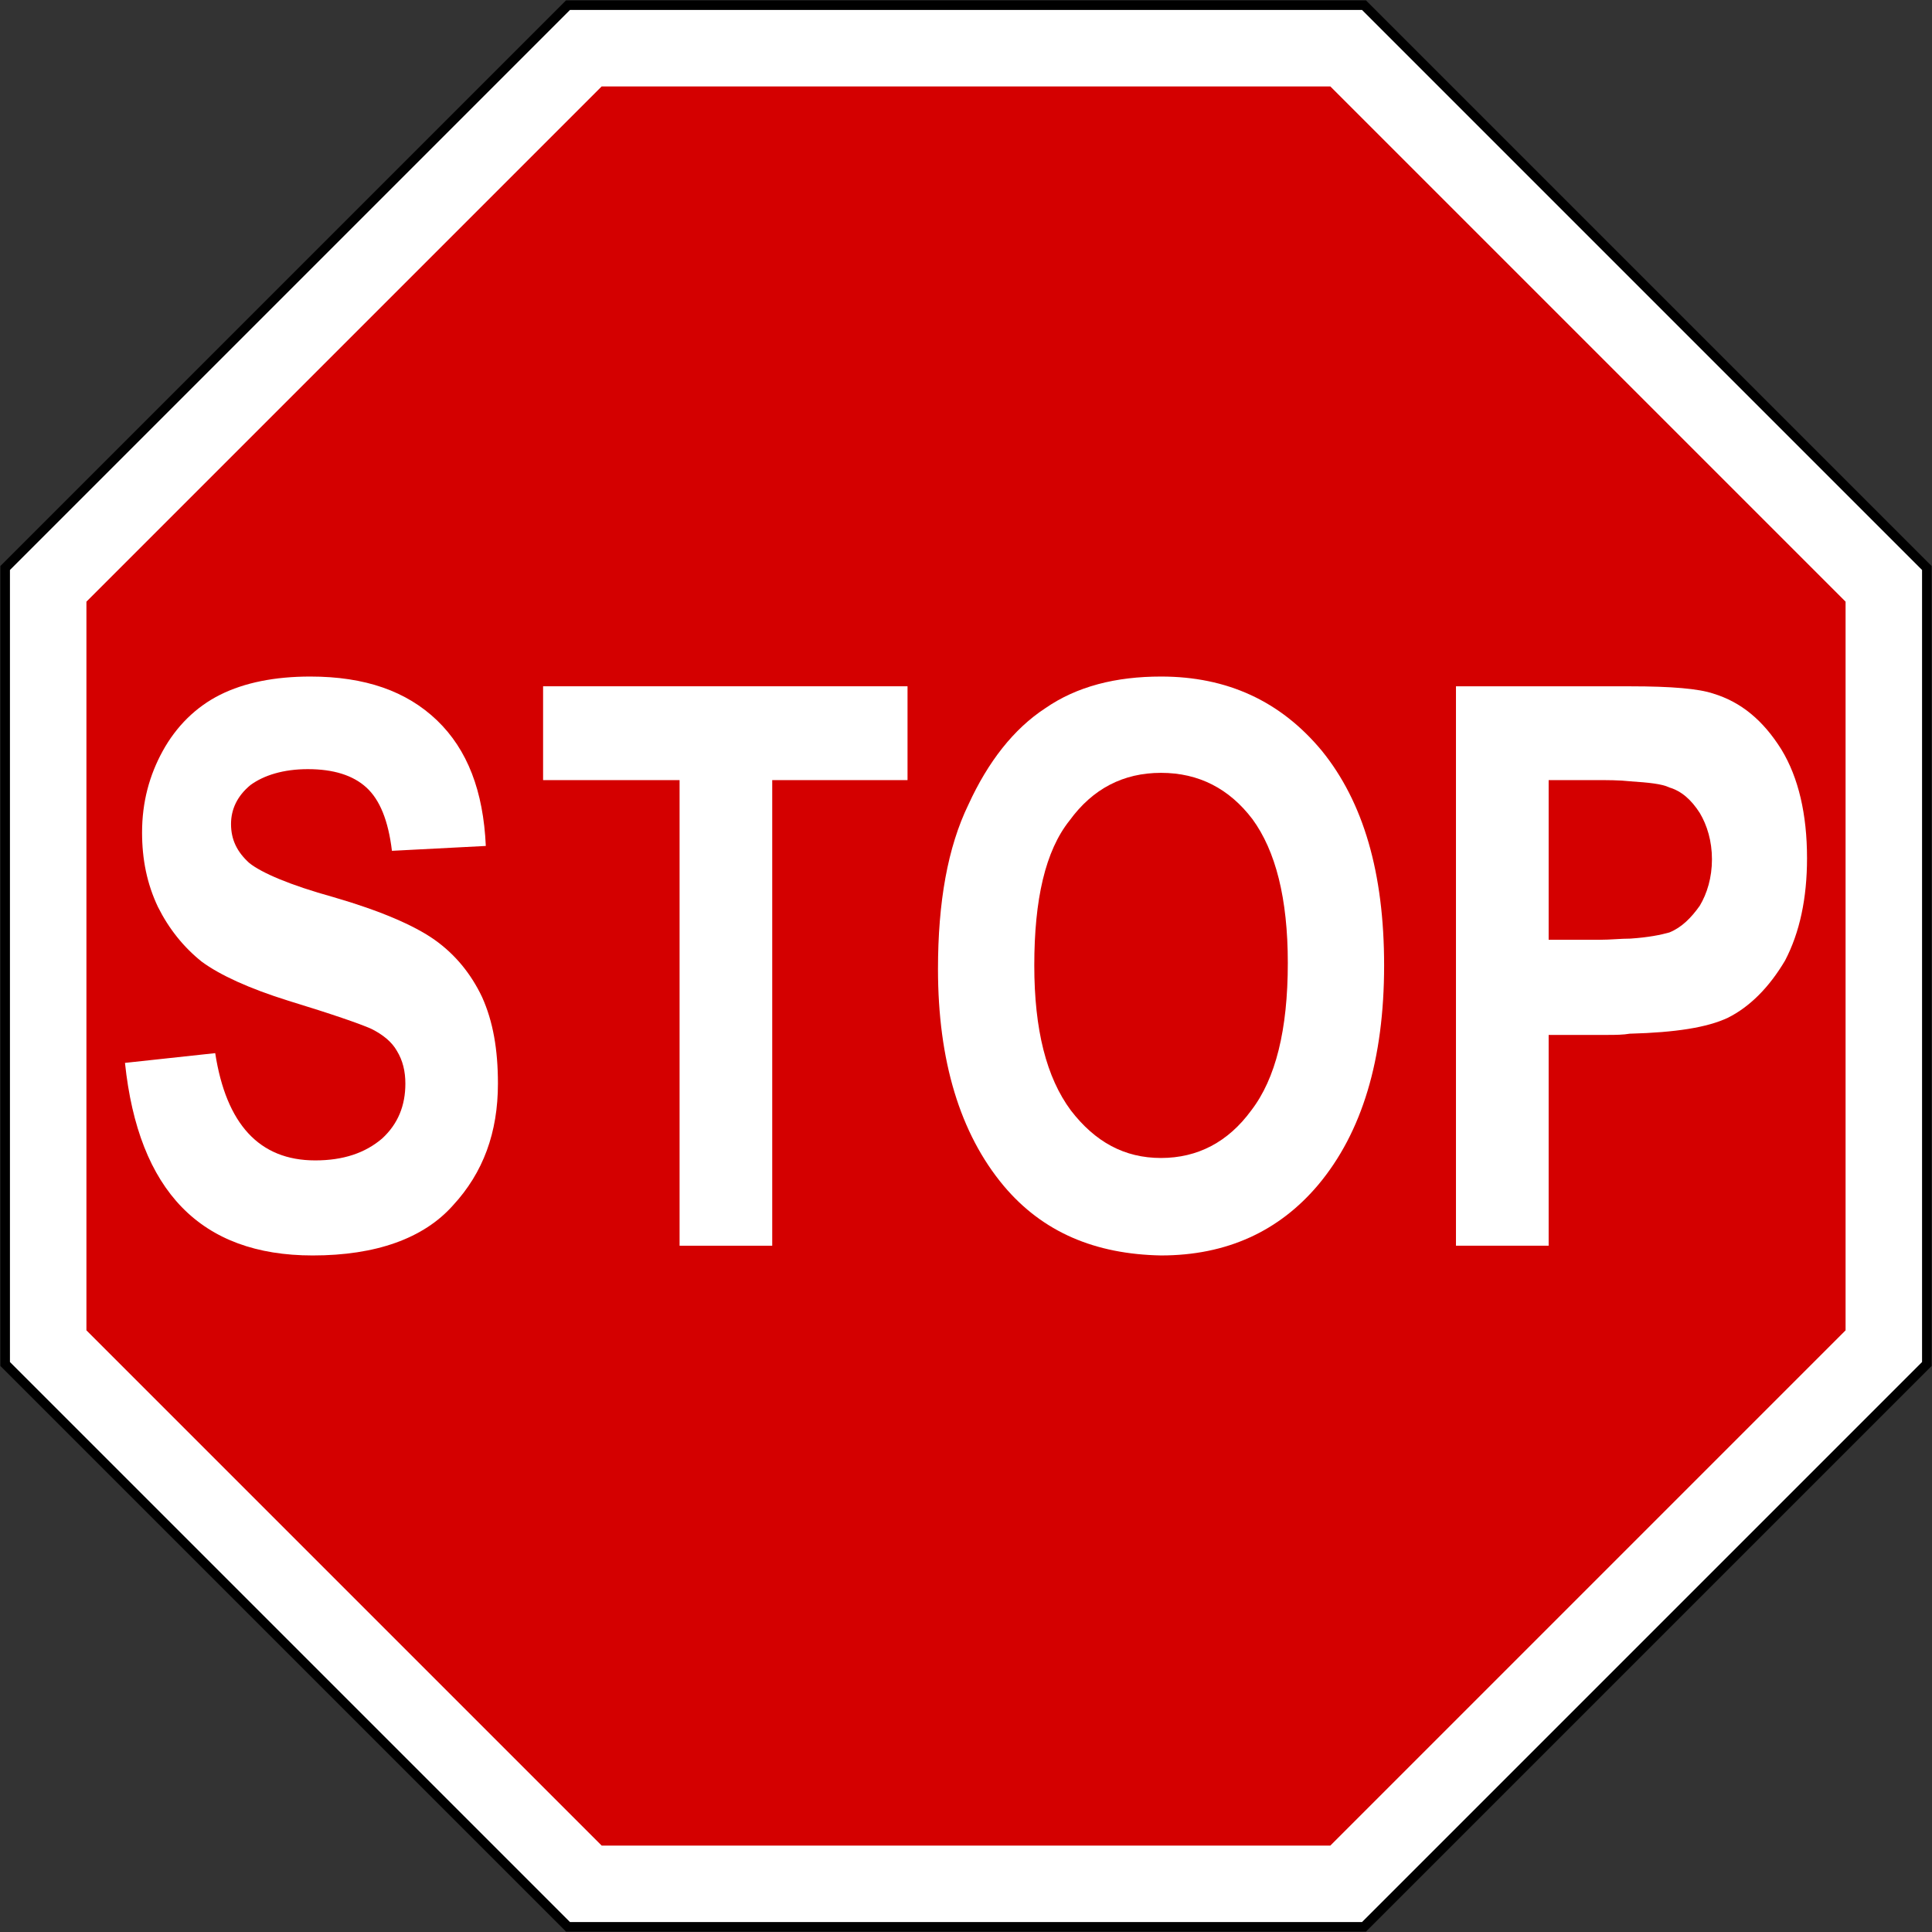 <?xml version="1.0" encoding="UTF-8" standalone="no"?>
<!-- Created with Inkscape (http://www.inkscape.org/) -->

<svg
   xmlns:dc="http://purl.org/dc/elements/1.1/"
   xmlns:cc="http://creativecommons.org/ns#"
   xmlns:rdf="http://www.w3.org/1999/02/22-rdf-syntax-ns#"
   xmlns:svg="http://www.w3.org/2000/svg"
   xmlns="http://www.w3.org/2000/svg"
   xmlns:sodipodi="http://sodipodi.sourceforge.net/DTD/sodipodi-0.dtd"
   xmlns:inkscape="http://www.inkscape.org/namespaces/inkscape"
   width="1010.4"
   height="1010.4"
   id="svg2"
   sodipodi:version="0.32"
   inkscape:version="0.48.4 r9939"
   version="1.0"
   sodipodi:docname="Ajax.svg"
   inkscape:output_extension="org.inkscape.output.svg.inkscape">
  <rect width="100%" height="100%" fill="#333333" stroke="none"/>
  <defs
     id="defs4">
    <inkscape:perspective
       sodipodi:type="inkscape:persp3d"
       inkscape:vp_x="0 : 300.5 : 1"
       inkscape:vp_y="0 : 1000 : 0"
       inkscape:vp_z="601 : 300.5 : 1"
       inkscape:persp3d-origin="300.5 : 200.33333 : 1"
       id="perspective3380" />
    <inkscape:perspective
       id="perspective3990"
       inkscape:persp3d-origin="375 : 250 : 1"
       inkscape:vp_z="750 : 375 : 1"
       inkscape:vp_y="0 : 1000 : 0"
       inkscape:vp_x="0 : 375 : 1"
       sodipodi:type="inkscape:persp3d" />
  </defs>
  <sodipodi:namedview
     id="base"
     pagecolor="#ffffff"
     bordercolor="#666666"
     borderopacity="1.0"
     gridtolerance="10000"
     guidetolerance="10"
     objecttolerance="10"
     inkscape:pageopacity="0.0"
     inkscape:pageshadow="2"
     inkscape:zoom="0.31248868"
     inkscape:cx="585.88575"
     inkscape:cy="651.68537"
     inkscape:document-units="px"
     inkscape:current-layer="layer1"
     width="601px"
     height="601px"
     inkscape:window-width="1280"
     inkscape:window-height="1001"
     inkscape:window-x="-8"
     inkscape:window-y="-8"
     showgrid="false"
     fit-margin-top="0.2"
     fit-margin-left="0.2"
     fit-margin-right="0.2"
     fit-margin-bottom="0.2"
     inkscape:window-maximized="1"
     showguides="true"
     inkscape:guide-bbox="true" />
  <g
     inkscape:label="Layer 1"
     inkscape:groupmode="layer"
     id="layer1"
     transform="translate(1515.529,3241.075)">
    <rect
       style="color:#000000;fill:#000000;fill-opacity:1;fill-rule:nonzero;stroke:none;stroke-width:0.874;marker:none;visibility:visible;display:inline;overflow:visible"
       id="rect3653"
       width="0"
       height="27.202"
       x="578.738"
       y="298.168"
       rx="249.482"
       ry="27.202" />
    <path
       inkscape:connector-curvature="0"
       id="path3940"
       d="m -1219.507,-2230.875 -295.822,-295.822 10e-5,-418.356 295.822,-295.822 418.356,3e-4 295.822,295.822 -2e-4,418.356 -295.822,295.822 z"
       style="fill:#000000;fill-opacity:1;stroke:none" />
    <path
       inkscape:connector-curvature="0"
       id="path3942"
       d="m -1217.436,-2235.875 -292.893,-292.893 10e-5,-414.214 292.893,-292.894 414.214,3e-4 292.893,292.893 -2e-4,414.214 -292.893,292.893 z"
       style="fill:#ffffff;fill-opacity:1;stroke:none" />
    <path
       style="fill:#d40000;fill-opacity:1;stroke:none"
       d="m -819.791,-3195.875 269.462,269.462 -7e-5,381.077 -269.462,269.462 -381.076,-4e-4 -269.462,-269.461 3e-4,-381.077 269.462,-269.462 z"
       id="path3944"
       inkscape:connector-curvature="0" />
    <path
       inkscape:connector-curvature="0"
       d="m -1450.147,-2685.208 47.168,-5.095 c 5.733,36.976 22.953,56.096 52.286,56.096 14.648,0 26.118,-3.834 35.048,-11.476 8.286,-7.642 12.114,-17.213 12.114,-28.691 0,-6.356 -1.333,-12.095 -4.476,-17.191 -2.552,-4.476 -6.991,-8.286 -13.391,-11.476 -5.733,-2.547 -20.406,-7.667 -43.334,-14.667 -20.406,-6.381 -35.715,-13.381 -45.263,-20.405 -9.562,-7.644 -17.219,-17.215 -22.953,-28.691 -5.733,-12.095 -8.286,-24.857 -8.286,-38.881 0,-15.928 3.829,-29.953 10.838,-42.691 7.029,-12.762 17.219,-22.953 29.953,-29.333 12.762,-6.381 28.692,-9.547 47.168,-9.547 28.69,0 50.356,7.642 66.309,22.929 15.924,15.311 24.215,36.976 25.501,65.667 l -49.096,2.547 c -1.905,-15.93 -6.381,-26.762 -13.391,-33.143 -6.99,-6.381 -17.219,-9.572 -30.596,-9.572 -12.743,0 -22.953,3.191 -29.953,8.286 -6.99,5.737 -10.21,12.762 -10.21,20.405 0,8.286 3.219,14.667 9.562,20.405 6.381,5.095 21.025,11.476 43.977,17.832 24.213,7.023 42.071,14.667 52.905,22.31 10.838,7.667 19.118,17.857 24.857,29.976 5.733,12.737 8.286,27.405 8.286,45.238 0,25.5 -7.638,46.548 -23.572,63.762 -15.314,17.191 -40.168,26.119 -73.311,26.119 -58.642,0 -91.143,-33.786 -98.166,-100.715"
       style="fill:#ffffff;fill-opacity:1;fill-rule:nonzero;stroke:none"
       id="path3207" />
    <path
       inkscape:connector-curvature="0"
       d="m -1160.121,-2589.588 0,-243.501 -71.381,0 0,-49.072 190.595,0 0,49.072 -70.762,0 0,243.501"
       style="fill:#ffffff;fill-opacity:1;fill-rule:nonzero;stroke:none"
       id="path3211" />
    <path
       style="fill:#ffffff;fill-opacity:1;fill-rule:nonzero;stroke:none"
       d="m -908.321,-2887.254 c -23.572,0 -43.973,5.097 -60.545,16.574 -16.572,10.832 -29.968,28.054 -40.183,50.364 -10.838,22.31 -15.931,50.976 -15.931,86.048 0,47.81 11.471,86.04 34.433,113.445 20.406,24.238 47.82,35.684 82.226,36.327 34.429,0 61.822,-12.732 82.226,-36.969 22.953,-27.405 34.433,-65.659 34.433,-114.73 0,-48.453 -10.853,-85.432 -32.538,-112.194 -21.667,-26.143 -49.691,-38.864 -84.12,-38.864 z m 0,50.364 c 19.762,0 35.698,8.289 47.793,24.218 12.114,16.572 18.502,41.404 18.502,75.19 0,35.048 -6.373,60.547 -19.111,77.118 -12.107,16.562 -28.056,24.884 -47.184,24.894 -19.12,0 -34.422,-8.322 -47.184,-24.894 -12.743,-17.191 -19.11,-42.071 -19.11,-75.833 0,-34.429 5.74,-59.904 18.502,-75.833 12.095,-16.572 28.056,-24.86 47.793,-24.86 z"
       id="path3215"
       inkscape:connector-curvature="0" />
    <path
       style="fill:#ffffff;fill-opacity:1;fill-rule:nonzero;stroke:none"
       d="m -754.084,-2882.147 0,292.542 48.47,0 0,-110.232 31.219,0 c 3.81,0 7.666,-0.029 11.5,-0.676 l 0,0.034 c 23.572,-0.648 40.149,-3.203 51.006,-8.321 11.452,-5.714 21.648,-15.945 29.934,-29.968 7.642,-14.644 11.466,-32.485 11.466,-53.509 0,-22.953 -4.456,-42.09 -13.36,-56.756 -9.572,-15.311 -21.051,-24.849 -35.718,-29.325 -7.644,-2.547 -21.662,-3.788 -43.328,-3.788 l -13.394,0 -77.795,0 z m 48.47,49.045 23.575,0 c 7,0 13.406,0 19.144,0.643 9.549,0.647 16.562,1.318 20.396,3.213 6.356,1.905 11.455,6.36 15.931,13.36 3.81,6.381 6.359,14.67 6.359,24.218 0,9.572 -2.549,17.871 -6.359,24.252 -4.476,6.356 -9.575,11.456 -15.931,14.003 -4.476,1.257 -10.848,2.57 -20.396,3.213 -5.095,0 -10.226,0.609 -15.965,0.609 l -26.755,0 0,-83.511 z"
       id="path3223"
       inkscape:connector-curvature="0" />
  </g>
</svg>
